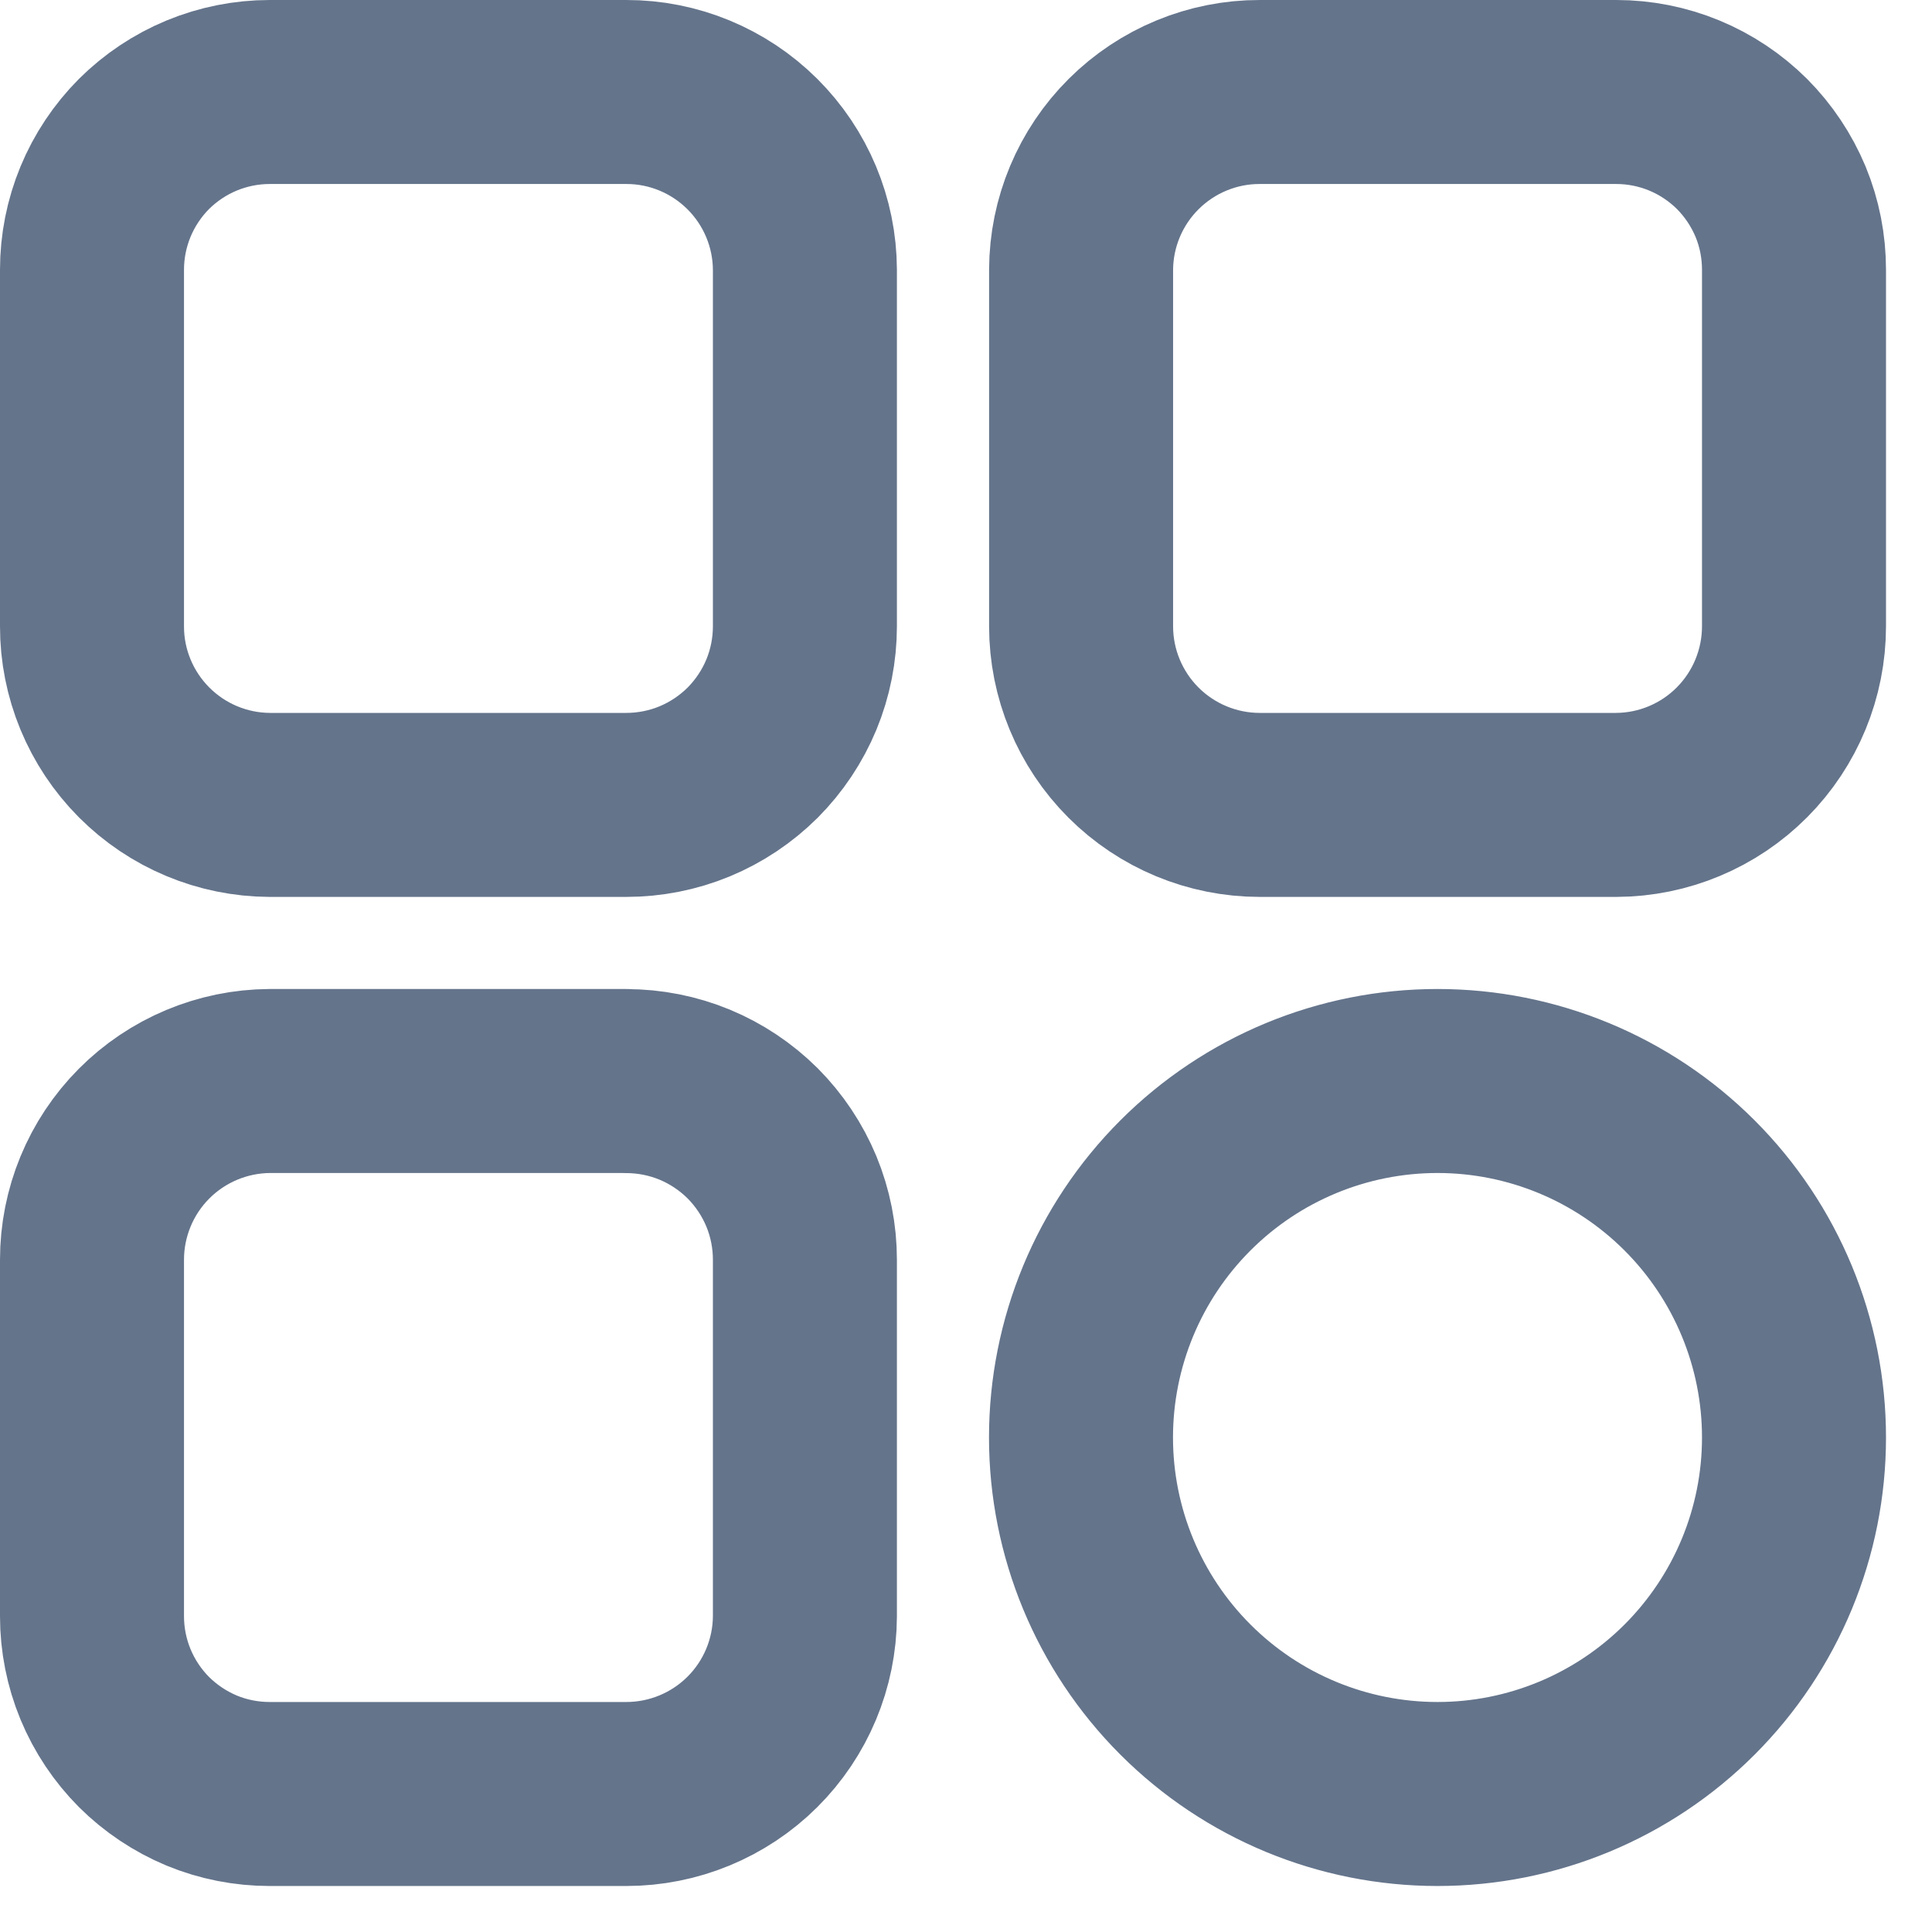 <svg width="18" height="18" viewBox="0 0 21 21" fill="none" xmlns="http://www.w3.org/2000/svg">
<path d="M6.807 11.75H2.932C2.419 11.753 1.927 11.959 1.565 12.323C1.203 12.687 1 13.18 1 13.693V17.568C1 17.822 1.05 18.073 1.147 18.308C1.244 18.542 1.386 18.755 1.565 18.935C1.745 19.114 1.958 19.256 2.192 19.354C2.427 19.451 2.678 19.5 2.932 19.5H6.807C7.32 19.5 7.813 19.297 8.177 18.935C8.541 18.573 8.747 18.081 8.749 17.568V13.693C8.749 13.438 8.699 13.185 8.602 12.95C8.504 12.714 8.361 12.5 8.181 12.319C8 12.139 7.786 11.996 7.55 11.898C7.315 11.801 7.062 11.751 6.807 11.751M6.807 1H2.932C2.678 1 2.427 1.05 2.192 1.147C1.958 1.244 1.745 1.386 1.565 1.565C1.386 1.745 1.244 1.958 1.147 2.192C1.05 2.427 1 2.678 1 2.932V6.807C0.999 7.32 1.203 7.813 1.565 8.177C1.927 8.541 2.419 8.747 2.932 8.749H6.807C7.062 8.749 7.315 8.699 7.55 8.602C7.786 8.504 8 8.361 8.181 8.181C8.361 8 8.504 7.786 8.602 7.55C8.699 7.315 8.749 7.062 8.749 6.807V2.932C8.747 2.419 8.541 1.927 8.177 1.565C7.813 1.203 7.32 0.999 6.807 1ZM17.568 1H13.693C13.18 0.999 12.687 1.203 12.323 1.565C11.959 1.927 11.753 2.419 11.751 2.932V6.807C11.751 7.322 11.956 7.816 12.32 8.18C12.684 8.544 13.178 8.749 13.693 8.749H17.568C18.081 8.747 18.573 8.541 18.935 8.177C19.297 7.813 19.5 7.32 19.5 6.807V2.932C19.5 2.678 19.451 2.427 19.354 2.192C19.256 1.958 19.114 1.745 18.935 1.565C18.755 1.386 18.542 1.244 18.308 1.147C18.073 1.05 17.822 1 17.568 1ZM15.625 11.75C14.597 11.75 13.612 12.158 12.885 12.885C12.158 13.612 11.75 14.597 11.75 15.625C11.75 16.653 12.158 17.638 12.885 18.365C13.612 19.092 14.597 19.5 15.625 19.5C16.653 19.5 17.638 19.092 18.365 18.365C19.092 17.638 19.5 16.653 19.5 15.625C19.5 14.597 19.092 13.612 18.365 12.885C17.638 12.158 16.653 11.75 15.625 11.75Z" stroke="#64748b" stroke-width="2" stroke-linecap="round" stroke-linejoin="round"/>
</svg>
